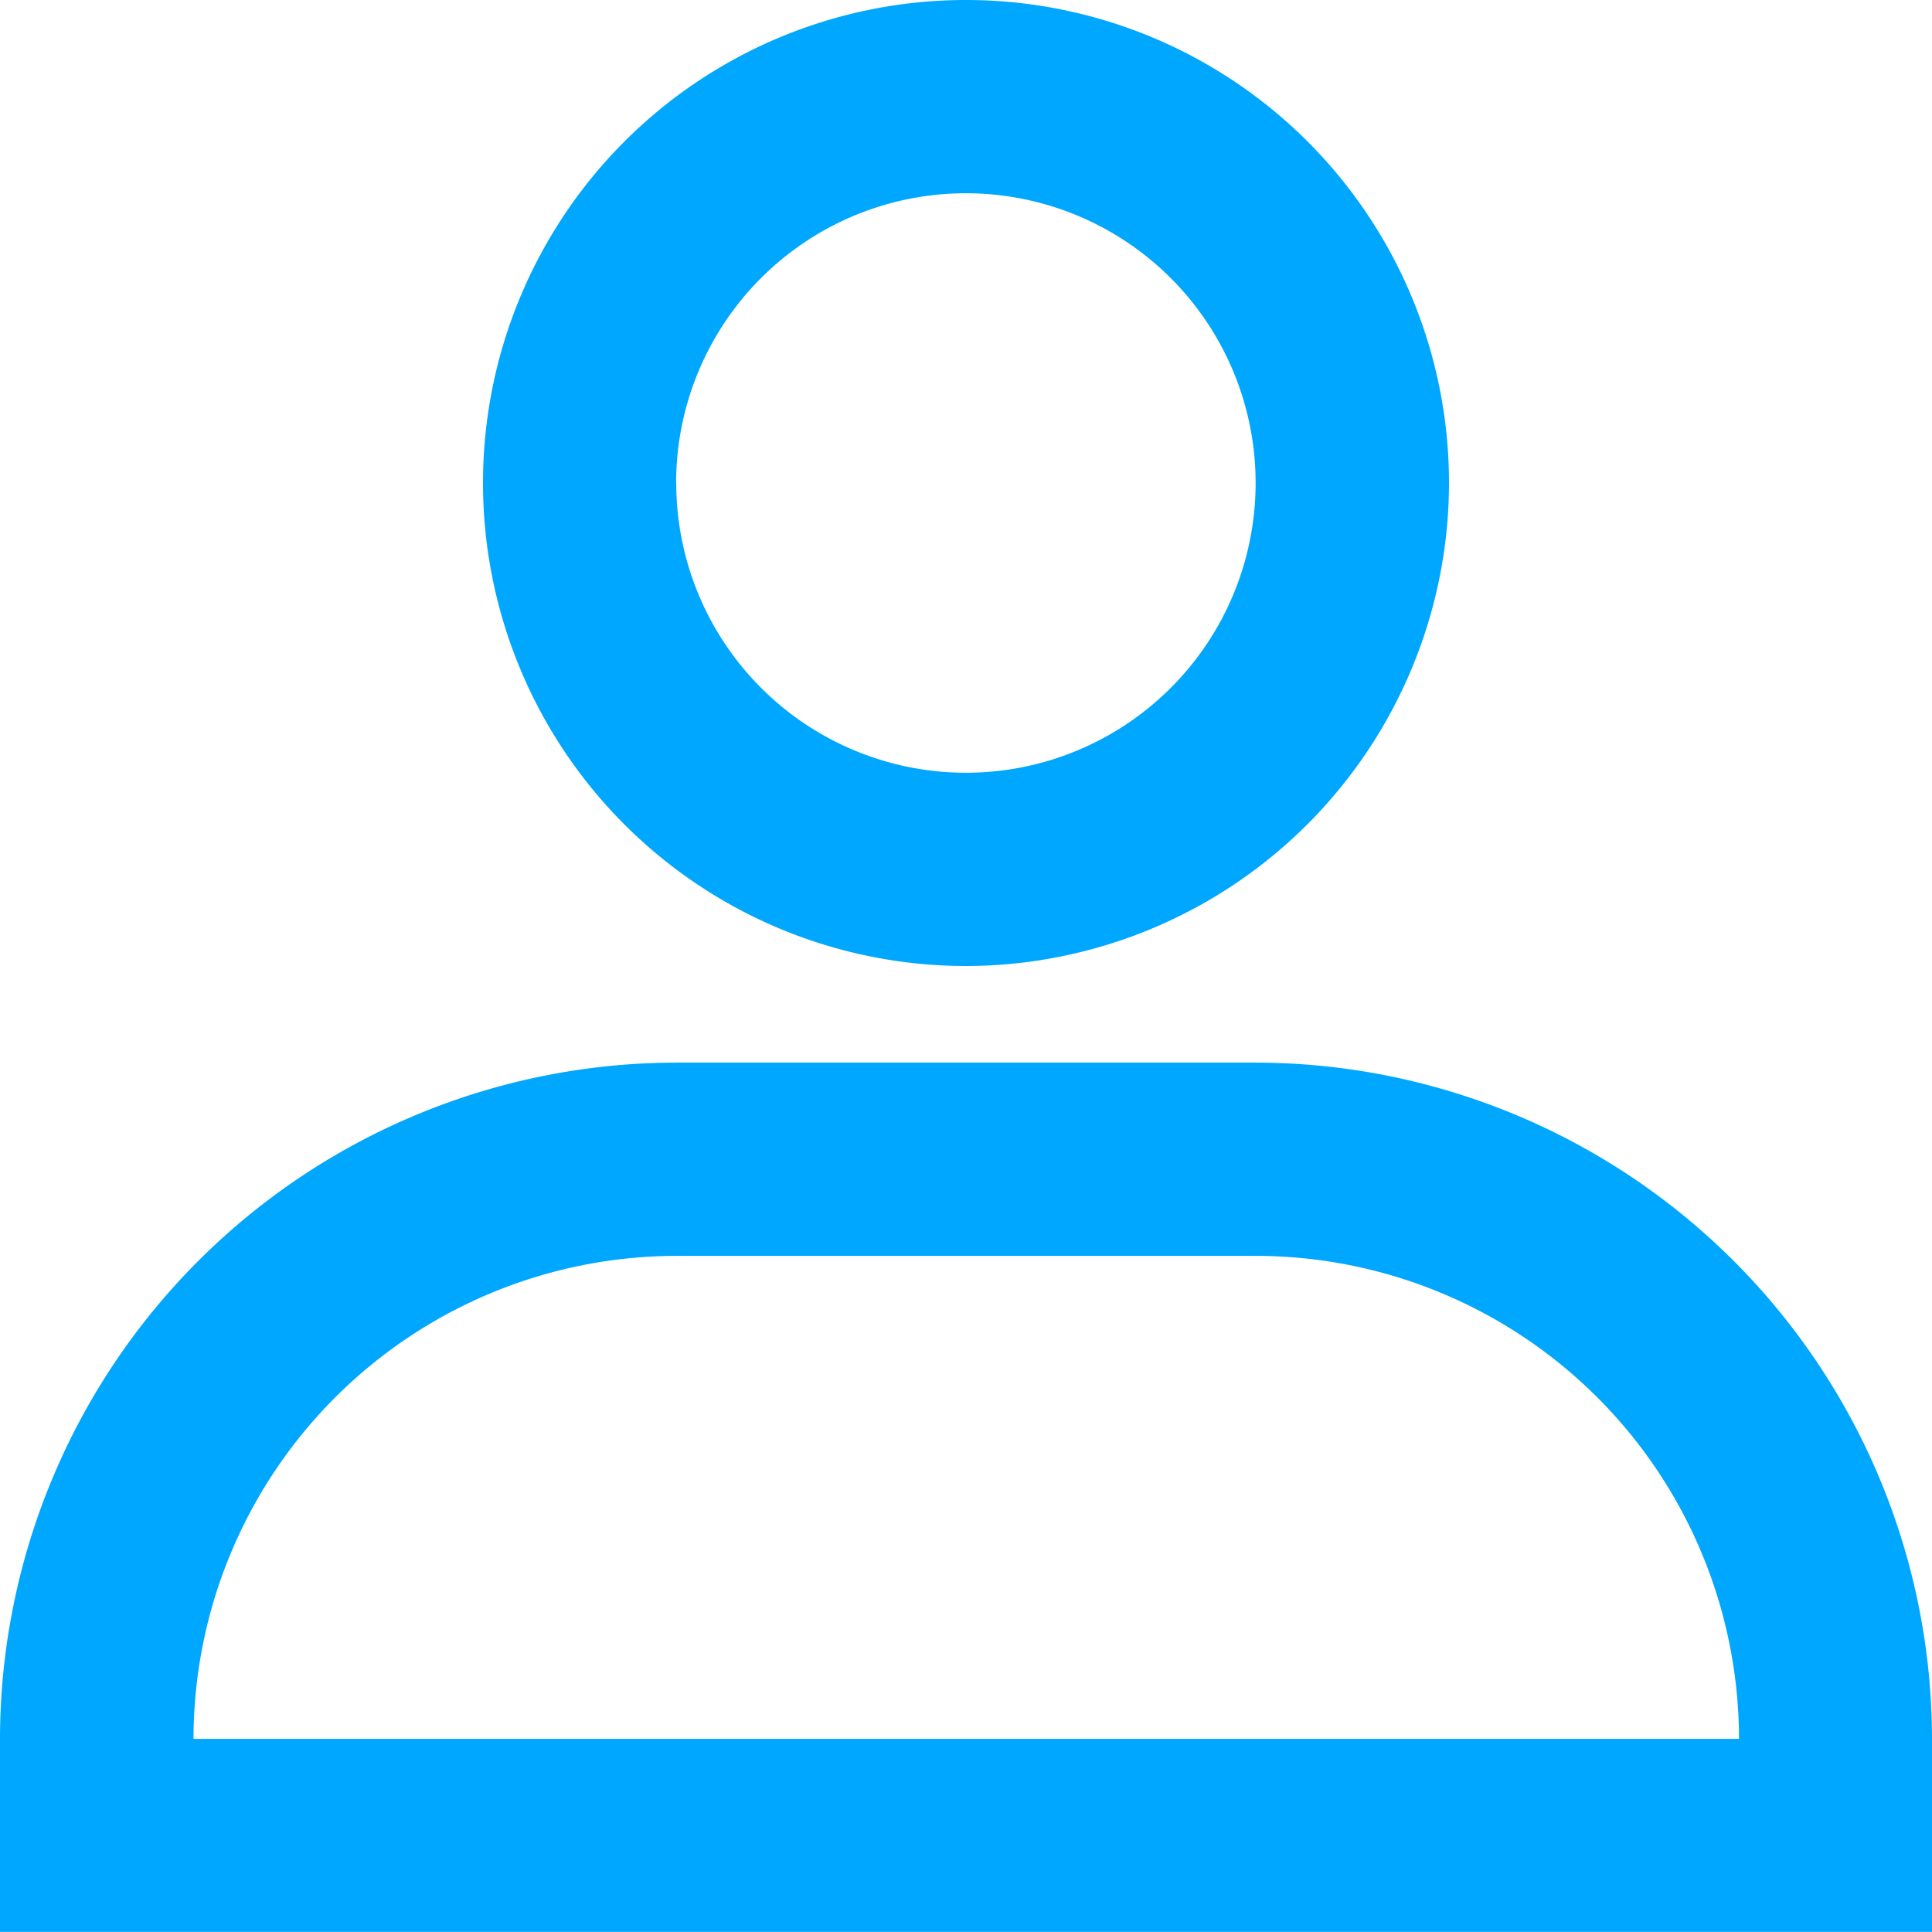<svg xmlns="http://www.w3.org/2000/svg" width="15.336" height="15.336" viewBox="0 0 15.336 15.336"><defs><style>.a{fill:#00a7ff;}</style></defs><g transform="translate(-1514 -605)"><path class="a" d="M1529.336,621.368a5.374,5.374,0,0,0-5.368-5.368h-4.6a5.374,5.374,0,0,0-5.368,5.368V622.9h15.336Zm-13.8,0a3.838,3.838,0,0,1,3.834-3.834h4.6a3.838,3.838,0,0,1,3.834,3.834Z" transform="translate(0 -2.565)"/><path class="a" d="M1526.668,608.834a3.834,3.834,0,1,0-3.834,3.834A3.839,3.839,0,0,0,1526.668,608.834Zm-6.135,0a2.3,2.3,0,1,1,2.3,2.3A2.3,2.3,0,0,1,1520.534,608.834Z" transform="translate(-1.166)"/></g></svg>